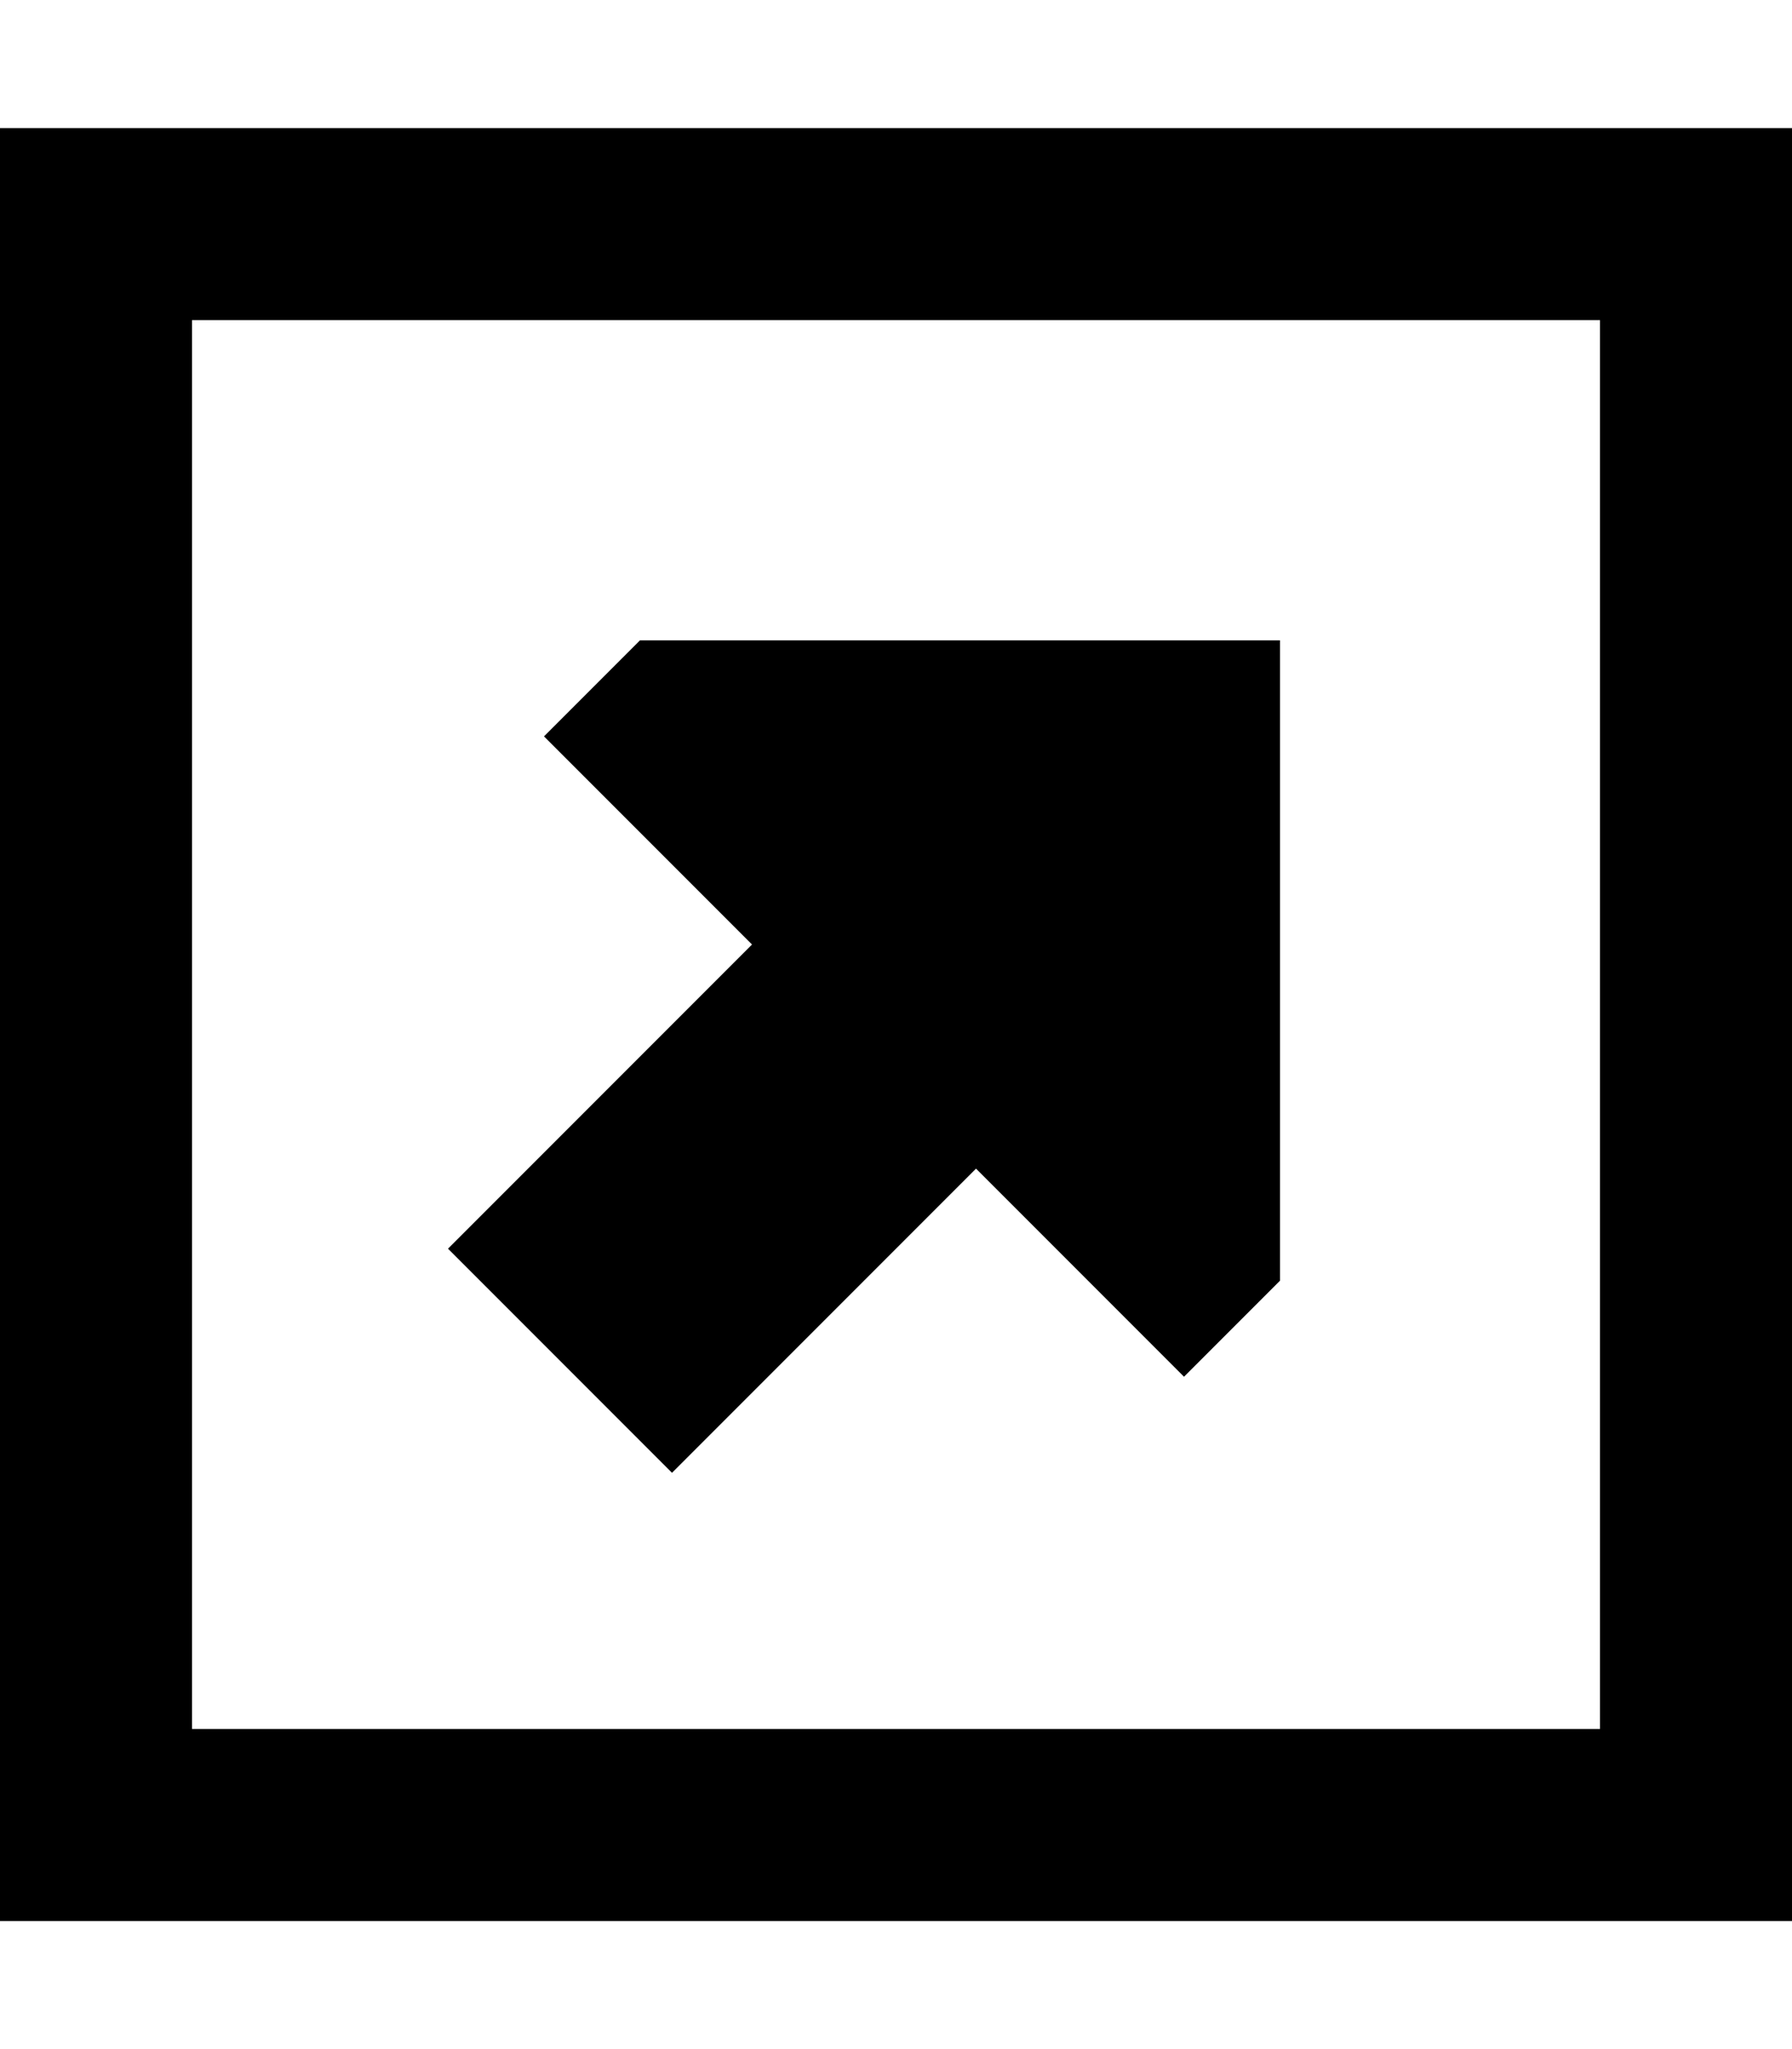 <svg fill="currentColor" xmlns="http://www.w3.org/2000/svg" viewBox="0 0 448 512"><!--! Font Awesome Pro 6.3.0 by @fontawesome - https://fontawesome.com License - https://fontawesome.com/license (Commercial License) Copyright 2023 Fonticons, Inc. --><path d="M400 80V432H48V80H400zm48-48H400 48 0V80 432v48H48 400h48V432 80 32zM320 320V160H160l-24 24 52 52-76 76 56 56 76-76 52 52 24-24z"/></svg>